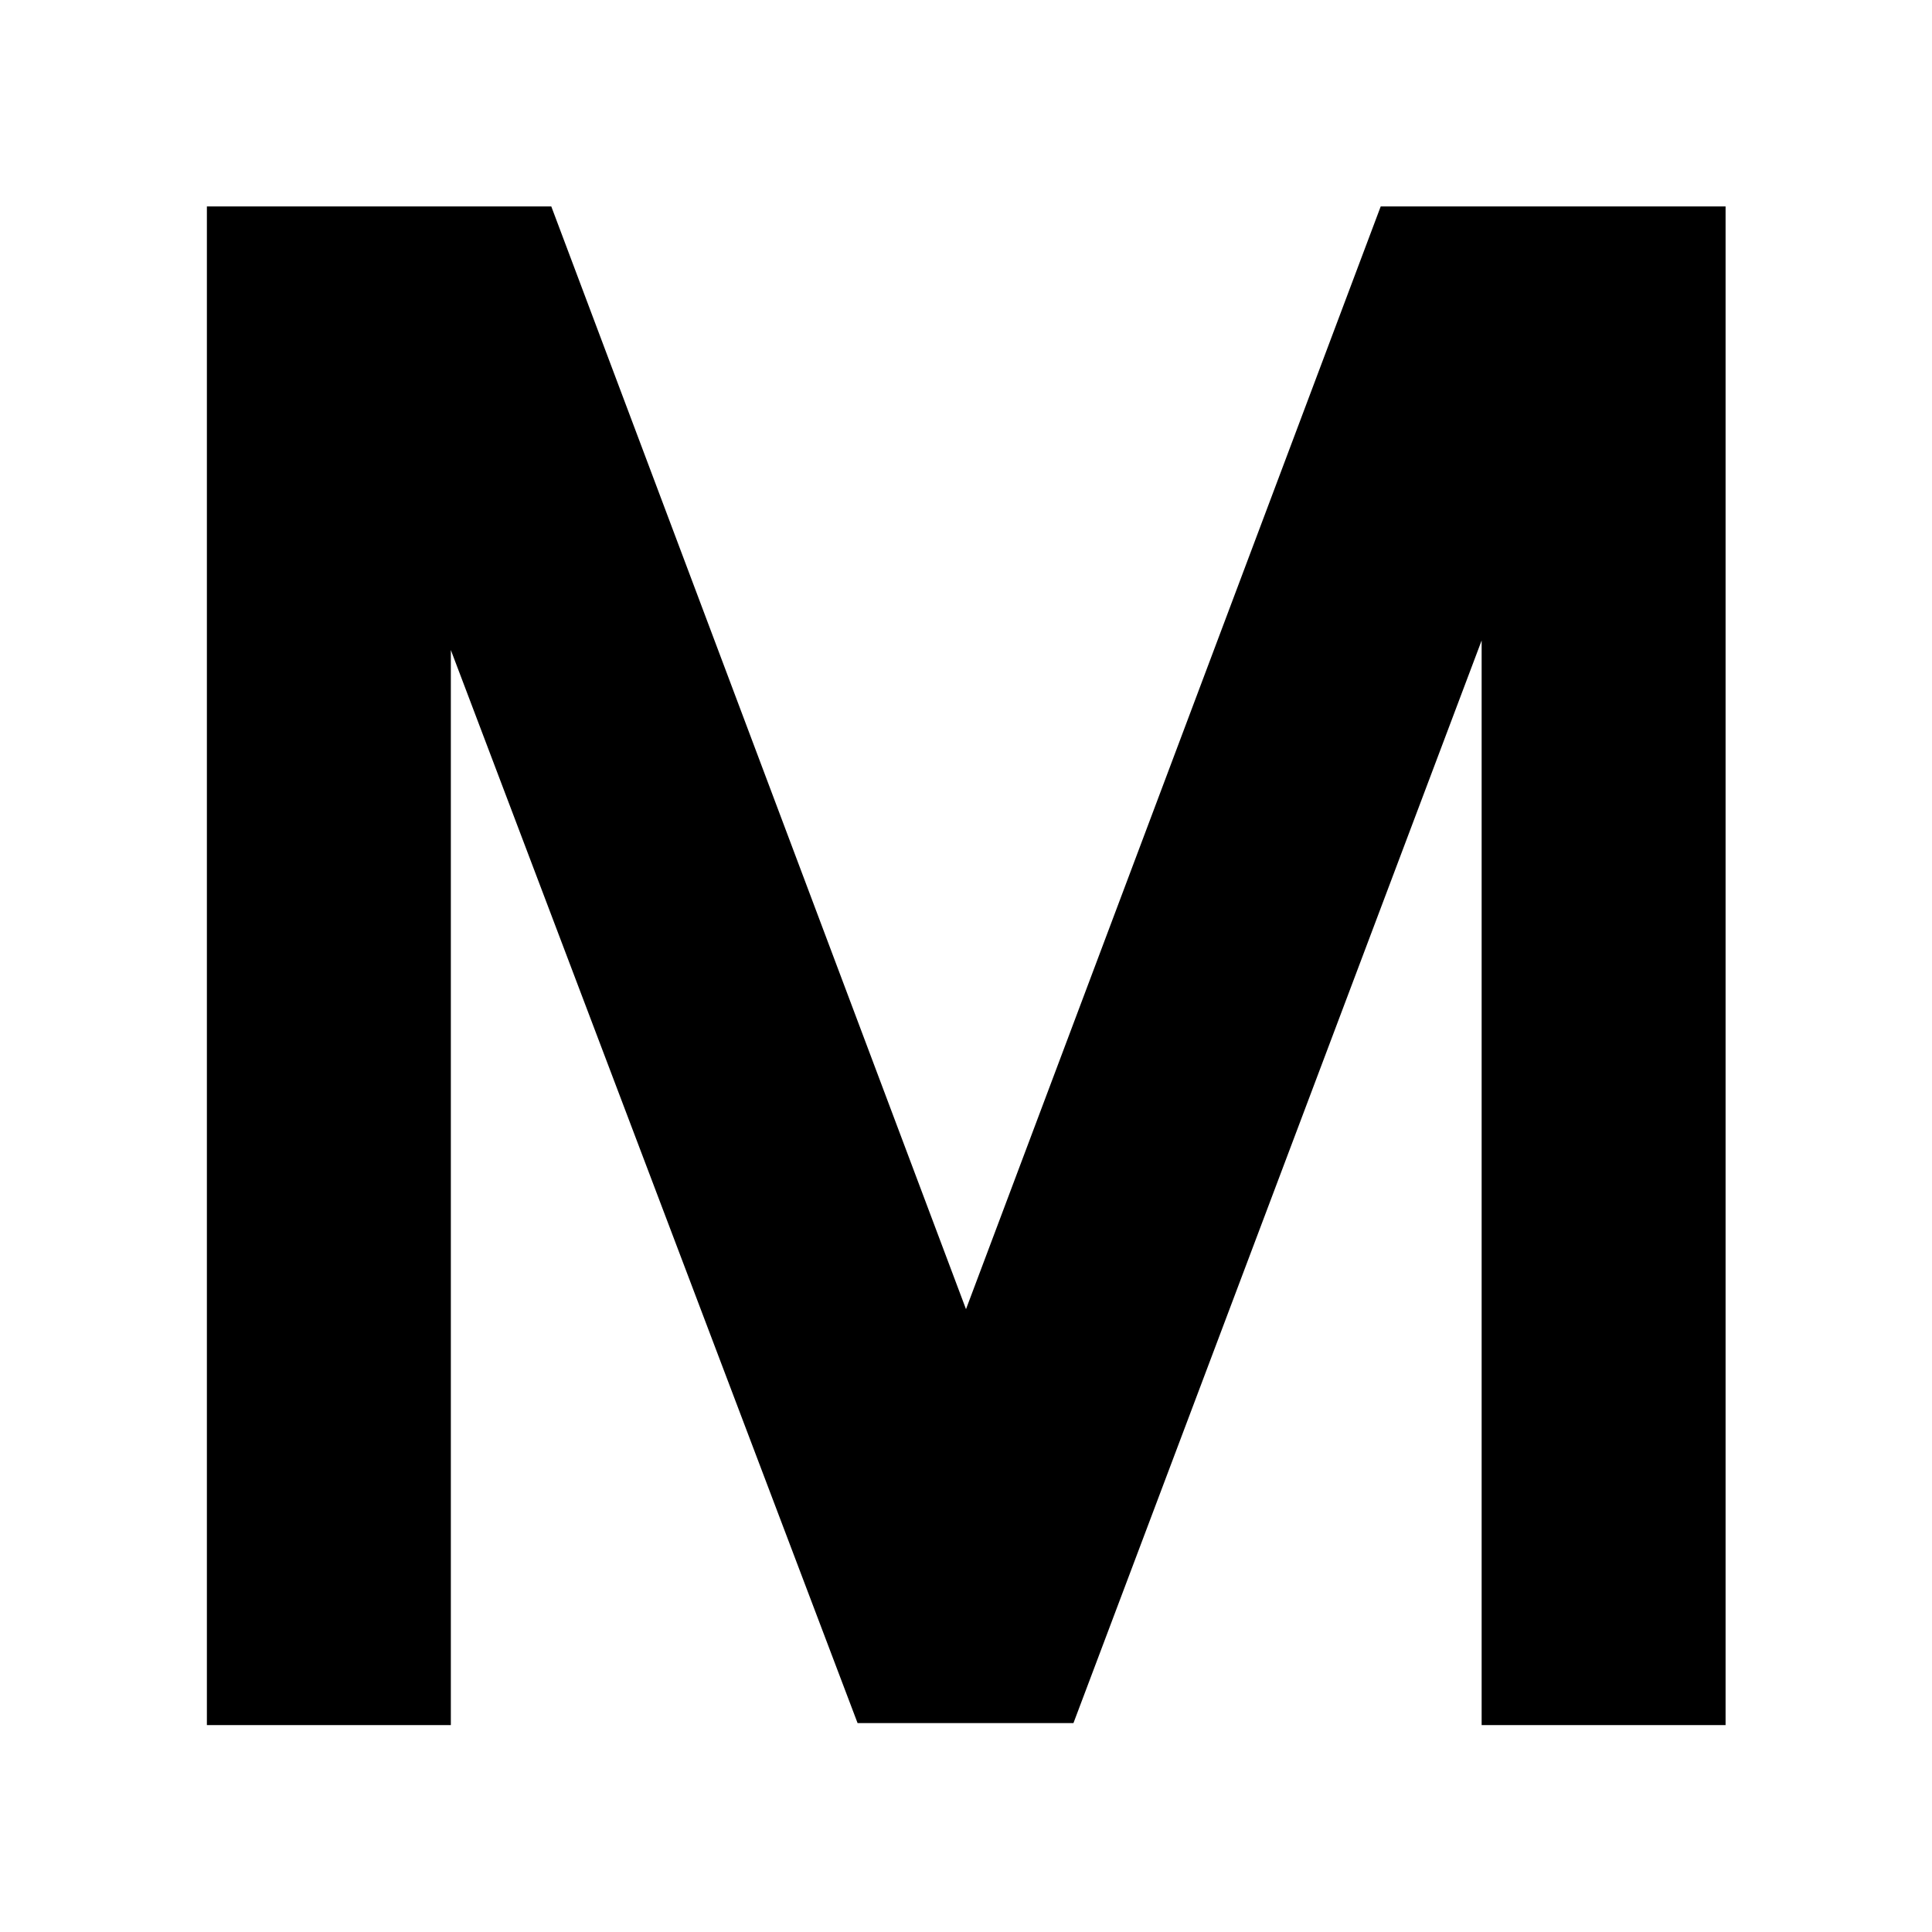 <svg xmlns="http://www.w3.org/2000/svg" height="48" viewBox="0 -960 960 960" width="48"><path d="M102.8-102.8v-754.63h171.13L480-309.48l206.07-547.95h171.36v754.63H736.22v-538.96L533.39-103.8H426.13L224.02-637v534.2H102.8Z"/></svg>